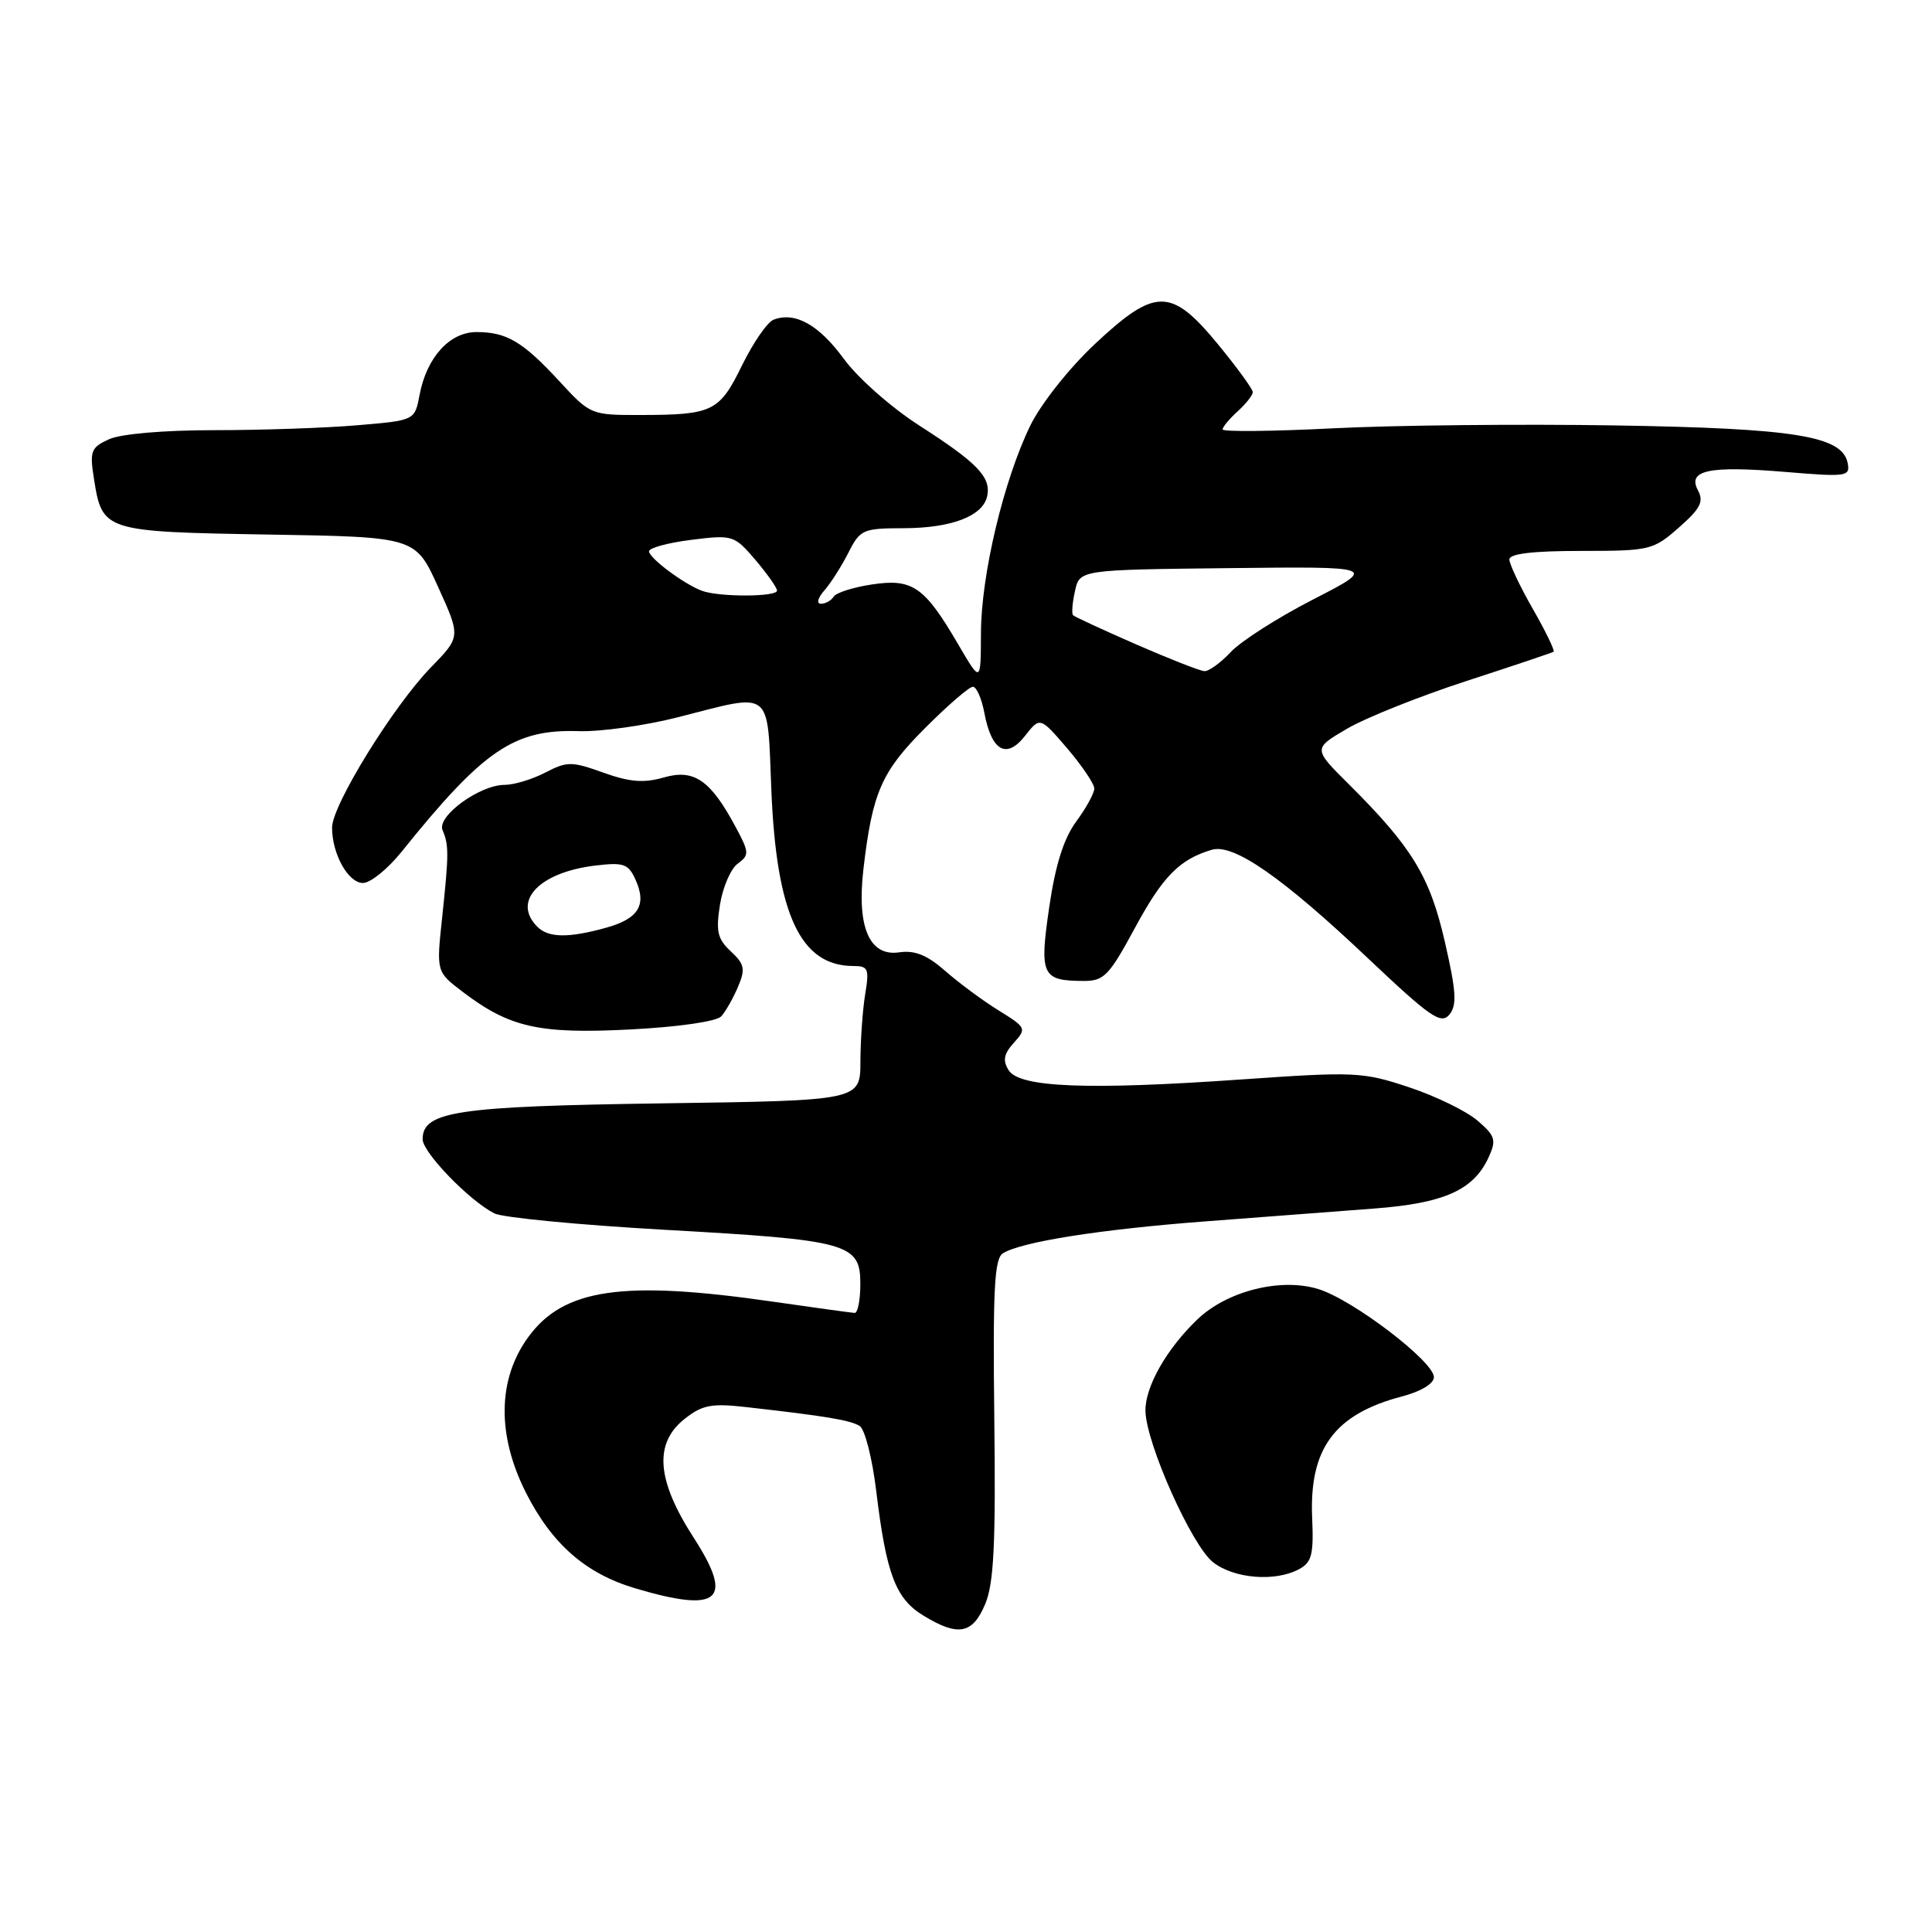<?xml version="1.0" encoding="UTF-8" standalone="no"?>
<!DOCTYPE svg PUBLIC "-//W3C//DTD SVG 1.1//EN" "http://www.w3.org/Graphics/SVG/1.1/DTD/svg11.dtd" >
<svg xmlns="http://www.w3.org/2000/svg" xmlns:xlink="http://www.w3.org/1999/xlink" version="1.1" viewBox="0 0 256 256">
 <g >
 <path fill="currentColor"
d=" M 130.55 212.53 C 131.69 209.80 131.95 204.58 131.75 188.00 C 131.55 170.86 131.76 166.77 132.89 166.07 C 135.36 164.54 145.82 162.89 159.84 161.83 C 167.35 161.26 177.35 160.50 182.05 160.14 C 191.37 159.44 195.27 157.69 197.26 153.33 C 198.30 151.05 198.13 150.51 195.78 148.49 C 194.32 147.23 190.24 145.24 186.71 144.07 C 180.58 142.03 179.56 141.98 164.39 143.04 C 144.10 144.46 135.08 144.10 133.65 141.81 C 132.84 140.52 133.01 139.65 134.34 138.17 C 136.05 136.29 135.98 136.15 132.36 133.91 C 130.29 132.64 127.12 130.29 125.29 128.69 C 122.86 126.55 121.23 125.89 119.15 126.19 C 115.20 126.77 113.51 122.85 114.41 115.15 C 115.59 105.01 116.80 102.25 122.57 96.48 C 125.58 93.46 128.43 91.00 128.91 91.00 C 129.39 91.00 130.06 92.53 130.42 94.40 C 131.37 99.51 133.34 100.65 135.81 97.52 C 137.81 94.97 137.81 94.97 141.41 99.16 C 143.38 101.47 145.00 103.87 145.00 104.49 C 145.00 105.10 143.92 107.07 142.61 108.85 C 140.95 111.10 139.85 114.58 139.03 120.19 C 137.71 129.22 138.05 129.96 143.54 129.98 C 146.28 130.00 146.95 129.31 150.38 122.96 C 154.07 116.13 156.30 113.86 160.57 112.60 C 163.45 111.74 169.92 116.24 181.34 127.05 C 189.50 134.77 190.94 135.77 192.04 134.45 C 193.07 133.21 192.97 131.42 191.46 124.84 C 189.47 116.13 187.12 112.27 178.74 103.93 C 173.98 99.20 173.98 99.20 178.49 96.56 C 180.96 95.11 188.05 92.28 194.24 90.26 C 200.43 88.25 205.66 86.49 205.86 86.36 C 206.05 86.23 204.82 83.67 203.11 80.69 C 201.40 77.70 200.00 74.75 200.00 74.13 C 200.00 73.37 203.10 73.00 209.47 73.00 C 218.62 73.00 219.05 72.90 222.45 69.91 C 225.31 67.40 225.79 66.47 224.99 64.98 C 223.55 62.29 226.44 61.69 236.65 62.54 C 244.67 63.21 245.17 63.14 244.83 61.38 C 244.14 57.77 237.92 56.76 214.00 56.37 C 201.62 56.17 184.86 56.34 176.75 56.75 C 168.64 57.16 162.00 57.23 162.00 56.90 C 162.00 56.58 162.90 55.50 164.00 54.50 C 165.10 53.50 166.00 52.36 166.00 51.96 C 166.00 51.56 163.92 48.70 161.38 45.61 C 155.17 38.07 153.08 38.08 145.02 45.64 C 141.64 48.82 137.92 53.52 136.52 56.39 C 132.99 63.64 130.00 76.19 129.98 83.91 C 129.96 90.50 129.96 90.50 126.99 85.42 C 122.51 77.74 120.93 76.63 115.56 77.44 C 113.08 77.81 110.78 78.54 110.46 79.06 C 110.14 79.58 109.39 80.00 108.79 80.00 C 108.16 80.00 108.35 79.25 109.22 78.25 C 110.07 77.29 111.50 75.04 112.41 73.25 C 113.97 70.16 114.33 70.00 119.78 69.99 C 126.16 69.97 130.31 68.35 130.82 65.68 C 131.30 63.19 129.48 61.31 121.82 56.39 C 118.12 54.02 113.66 50.08 111.82 47.56 C 108.51 43.03 105.35 41.27 102.51 42.36 C 101.68 42.67 99.81 45.39 98.33 48.40 C 95.32 54.55 94.46 54.97 84.88 54.99 C 78.31 55.00 78.22 54.96 74.15 50.55 C 69.28 45.27 67.15 44.00 63.14 44.00 C 59.57 44.00 56.53 47.37 55.59 52.35 C 54.96 55.71 54.96 55.71 47.33 56.35 C 43.13 56.71 34.61 57.00 28.40 57.00 C 21.72 57.00 16.01 57.49 14.45 58.20 C 12.04 59.30 11.87 59.77 12.45 63.45 C 13.55 70.40 13.75 70.46 35.56 70.83 C 55.05 71.15 55.05 71.15 58.05 77.77 C 61.05 84.38 61.05 84.38 57.09 88.44 C 52.10 93.58 44.00 106.69 44.00 109.66 C 44.00 113.17 46.14 117.00 48.10 117.00 C 49.08 117.00 51.37 115.15 53.19 112.89 C 64.09 99.33 68.11 96.60 76.73 96.88 C 79.61 96.97 85.54 96.14 89.90 95.02 C 102.52 91.80 101.65 91.11 102.21 104.76 C 102.89 121.17 106.07 128.00 113.07 128.00 C 115.05 128.00 115.20 128.37 114.64 131.75 C 114.30 133.81 114.02 137.82 114.01 140.66 C 114.00 145.83 114.00 145.83 87.75 146.20 C 60.49 146.59 56.00 147.26 56.00 150.96 C 56.00 152.70 62.18 159.09 65.50 160.78 C 66.60 161.34 76.72 162.31 88.00 162.95 C 112.46 164.32 114.00 164.74 114.00 170.12 C 114.00 172.25 113.66 173.99 113.25 173.97 C 112.84 173.95 108.00 173.28 102.50 172.49 C 82.50 169.59 74.66 170.73 69.97 177.21 C 65.93 182.78 65.83 190.16 69.70 197.81 C 73.14 204.60 77.60 208.51 84.17 210.46 C 95.35 213.78 97.30 212.08 91.91 203.74 C 86.98 196.11 86.62 191.23 90.74 187.99 C 93.08 186.15 94.29 185.92 98.99 186.46 C 109.44 187.64 112.67 188.18 113.91 188.95 C 114.60 189.37 115.59 193.27 116.11 197.61 C 117.44 208.58 118.67 211.83 122.35 214.07 C 126.97 216.89 128.88 216.53 130.55 212.53 Z  M 172.12 207.93 C 173.81 207.03 174.08 205.99 173.87 201.18 C 173.46 191.95 176.81 187.40 185.75 185.04 C 188.28 184.38 190.00 183.34 190.00 182.48 C 190.00 180.40 179.20 172.17 174.66 170.80 C 169.68 169.28 162.61 171.06 158.68 174.81 C 154.56 178.74 151.69 183.82 151.78 187.01 C 151.91 191.37 157.91 204.78 160.73 207.00 C 163.50 209.18 168.96 209.63 172.12 207.93 Z  M 95.57 134.67 C 96.15 134.03 97.15 132.27 97.79 130.76 C 98.79 128.40 98.66 127.76 96.84 126.06 C 95.07 124.42 94.84 123.41 95.40 119.88 C 95.77 117.56 96.83 115.11 97.75 114.44 C 99.31 113.30 99.29 112.95 97.46 109.55 C 94.14 103.36 91.96 101.86 87.95 103.02 C 85.31 103.78 83.43 103.63 79.95 102.38 C 75.74 100.87 75.15 100.87 72.25 102.37 C 70.52 103.27 68.09 104.00 66.86 104.00 C 63.56 104.00 57.85 108.16 58.64 110.00 C 59.49 111.97 59.48 113.16 58.58 121.63 C 57.82 128.76 57.82 128.76 61.25 131.38 C 67.52 136.16 71.40 137.03 83.50 136.41 C 89.92 136.08 94.94 135.35 95.57 134.67 Z  M 150.53 85.38 C 146.15 83.46 142.39 81.73 142.19 81.52 C 141.98 81.31 142.09 79.87 142.44 78.32 C 143.06 75.50 143.06 75.50 162.78 75.28 C 182.50 75.06 182.50 75.06 174.00 79.43 C 169.32 81.83 164.41 84.97 163.08 86.40 C 161.74 87.83 160.17 88.97 159.58 88.93 C 158.98 88.89 154.91 87.29 150.53 85.38 Z  M 93.00 78.28 C 90.60 77.38 86.00 73.94 86.00 73.05 C 86.00 72.60 88.52 71.92 91.61 71.53 C 97.08 70.85 97.28 70.91 100.07 74.16 C 101.63 76.00 102.94 77.84 102.96 78.25 C 103.01 79.11 95.26 79.13 93.00 78.28 Z  M 71.20 122.80 C 67.83 119.43 71.41 115.61 78.81 114.70 C 82.62 114.24 83.25 114.45 84.19 116.52 C 85.74 119.91 84.63 121.73 80.31 122.93 C 75.33 124.31 72.68 124.28 71.20 122.80 Z "/>
</g>
</svg>
